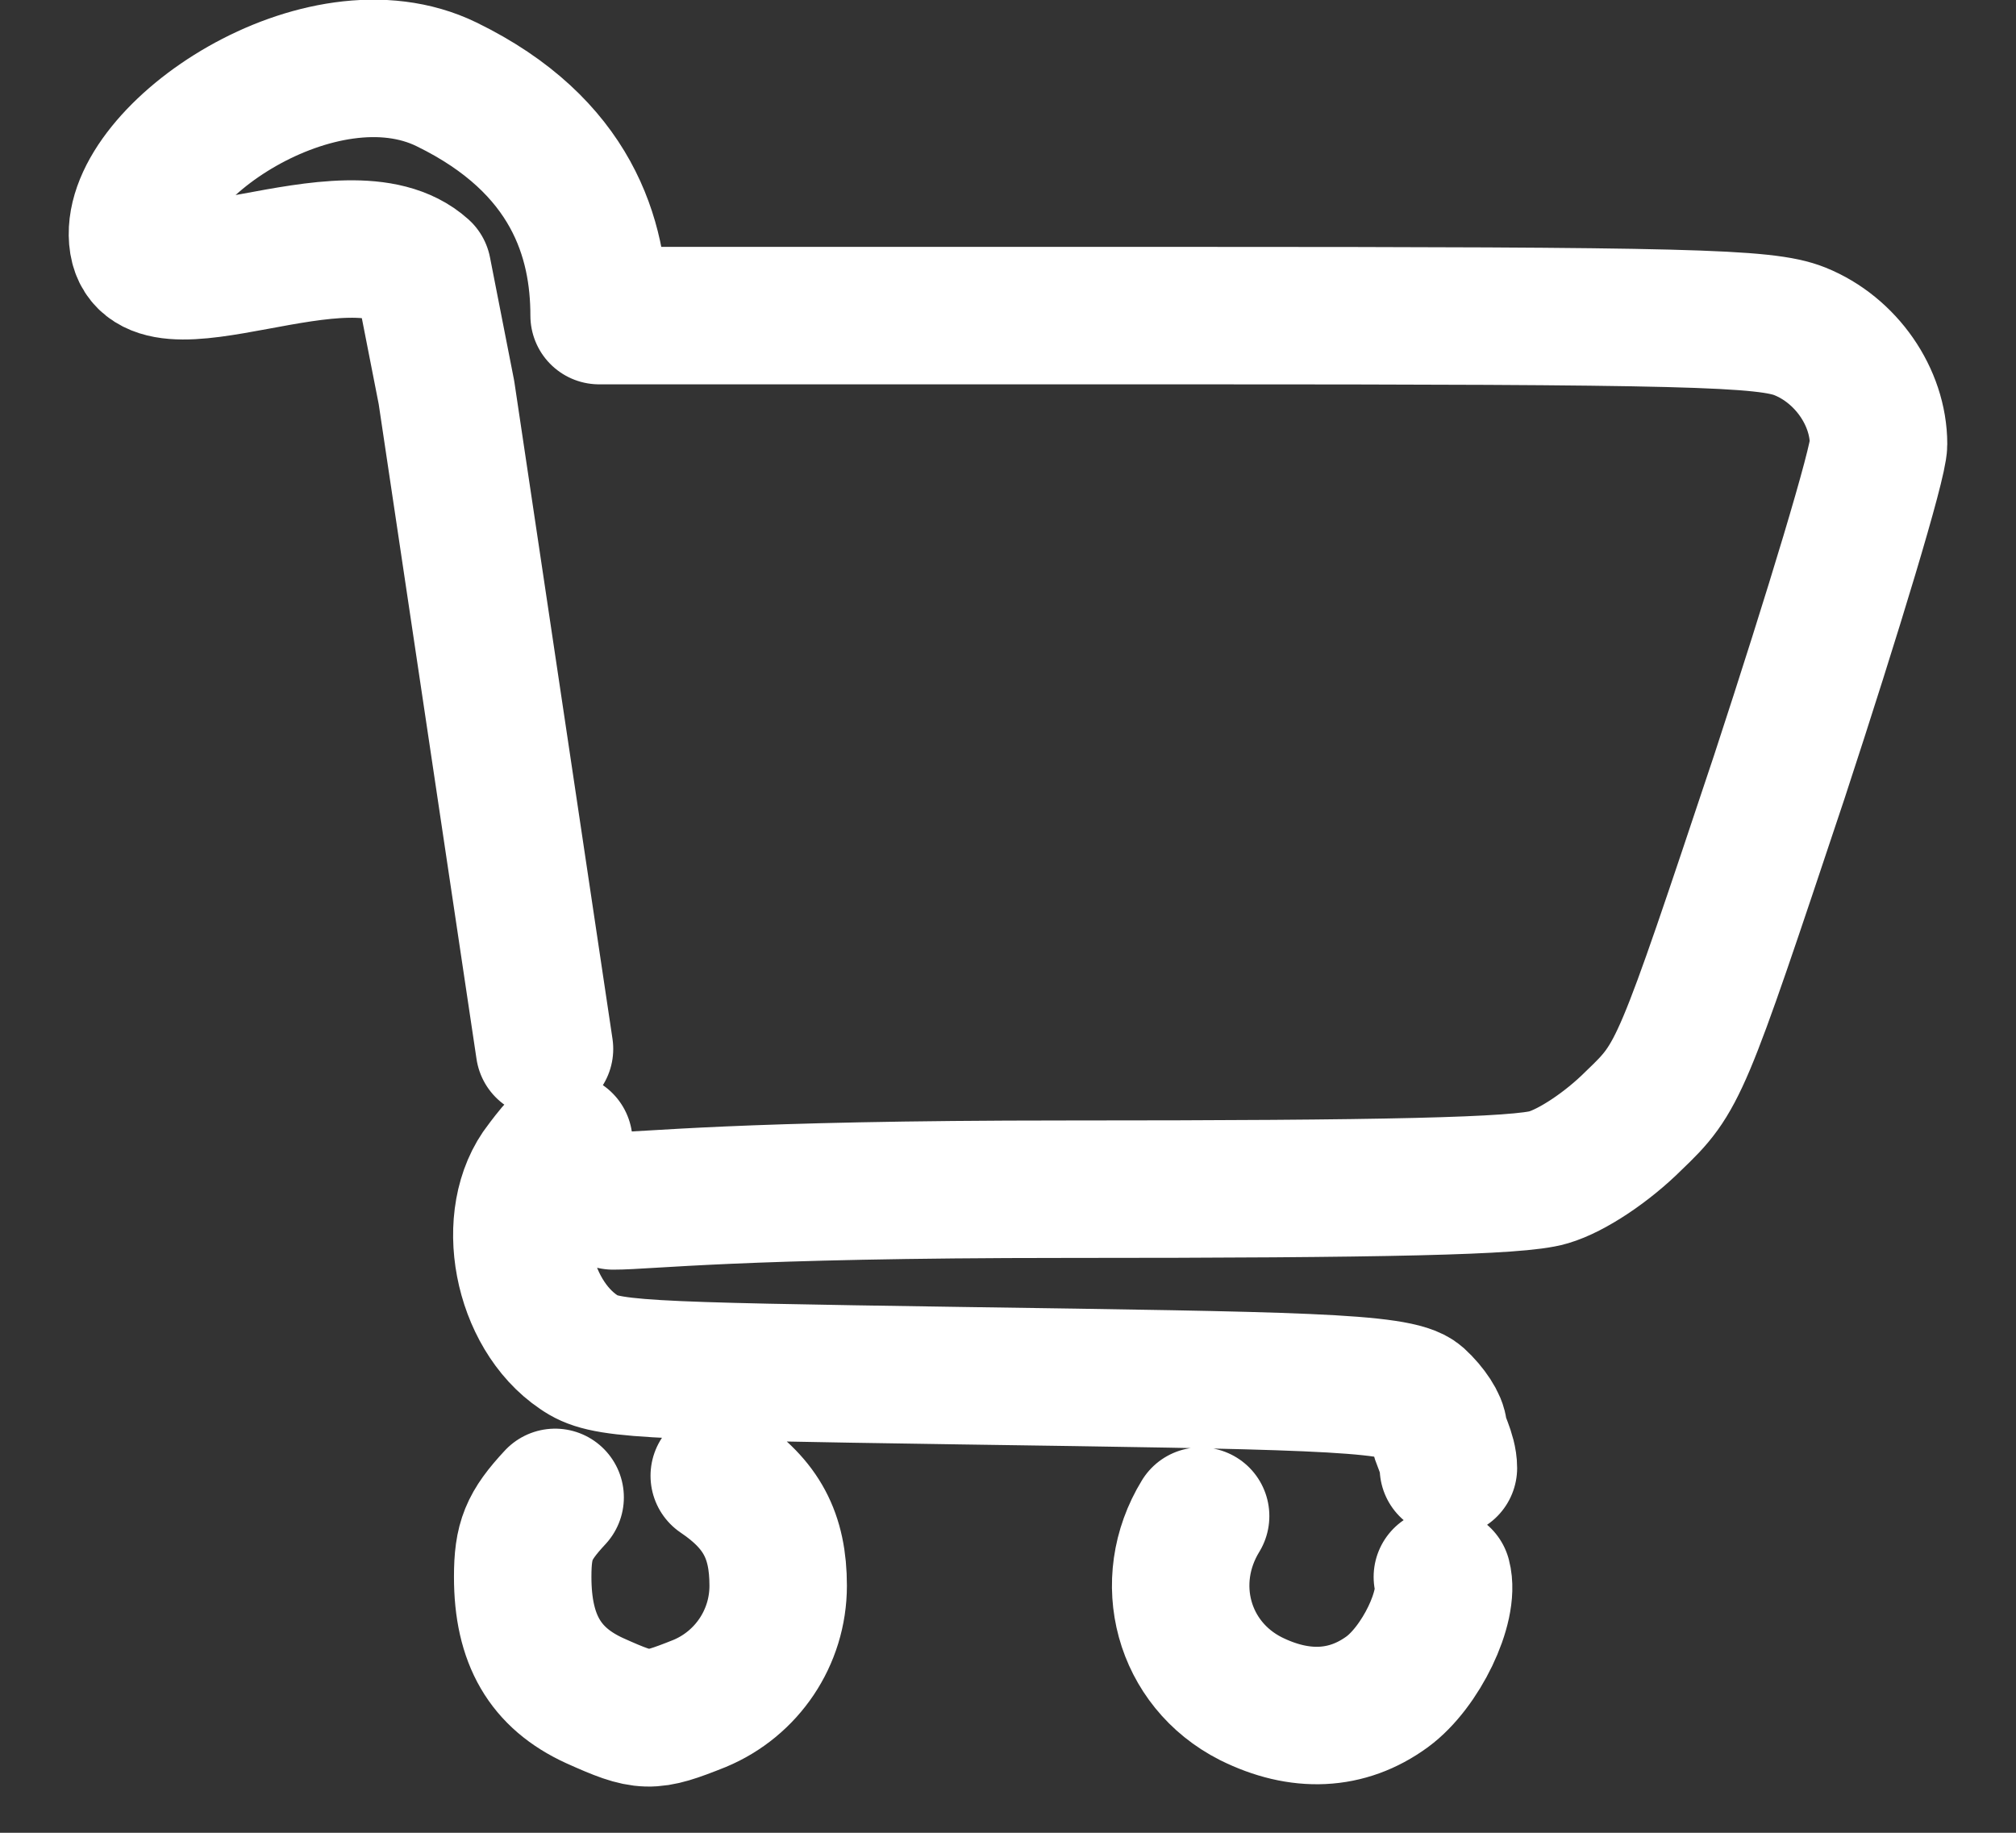 <svg width="22" height="20" viewBox="0 0 22 20" fill="none" xmlns="http://www.w3.org/2000/svg">
<rect x="0" y="0" width="22" height="20" fill="#333333" stroke="none"/>
<path d="M7.849 16.104C8.31 16.415 8.492 16.758 8.492 17.304C8.492 17.872 8.149 18.375 7.634 18.589C7.098 18.803 7.034 18.803 6.487 18.557C5.951 18.311 5.704 17.893 5.704 17.208C5.704 16.811 5.769 16.651 6.058 16.34M15.74 17.208C15.825 17.529 15.504 18.193 15.139 18.461C14.7 18.782 14.185 18.803 13.649 18.536C12.909 18.161 12.663 17.261 13.102 16.544M6.691 13.105C7.066 13.106 8.031 12.977 11.633 12.977C15.139 12.977 16.576 12.945 16.898 12.848C17.155 12.773 17.541 12.516 17.83 12.227C18.323 11.756 18.345 11.691 19.417 8.478C20.007 6.679 20.5 5.051 20.5 4.847C20.5 4.333 20.146 3.819 19.642 3.616C19.267 3.466 18.431 3.444 12.888 3.444H6.538C6.538 2.609 6.246 1.589 4.872 0.92C3.498 0.251 1.423 1.666 1.502 2.605C1.581 3.543 3.789 2.213 4.611 2.952L4.872 4.283L5.942 11.446M6.153 12.459C6.079 12.527 6.016 12.607 5.942 12.704C5.938 12.709 5.934 12.714 5.93 12.72C5.49 13.277 5.694 14.337 6.316 14.755C6.594 14.948 6.916 14.958 10.486 15.012C14.11 15.065 15.259 15.076 15.473 15.269C15.602 15.387 15.698 15.537 15.698 15.612C15.698 15.687 15.806 15.857 15.806 16.019" stroke="white" stroke-width="1.5" stroke-linecap="round" stroke-linejoin="round"/>
</svg>
